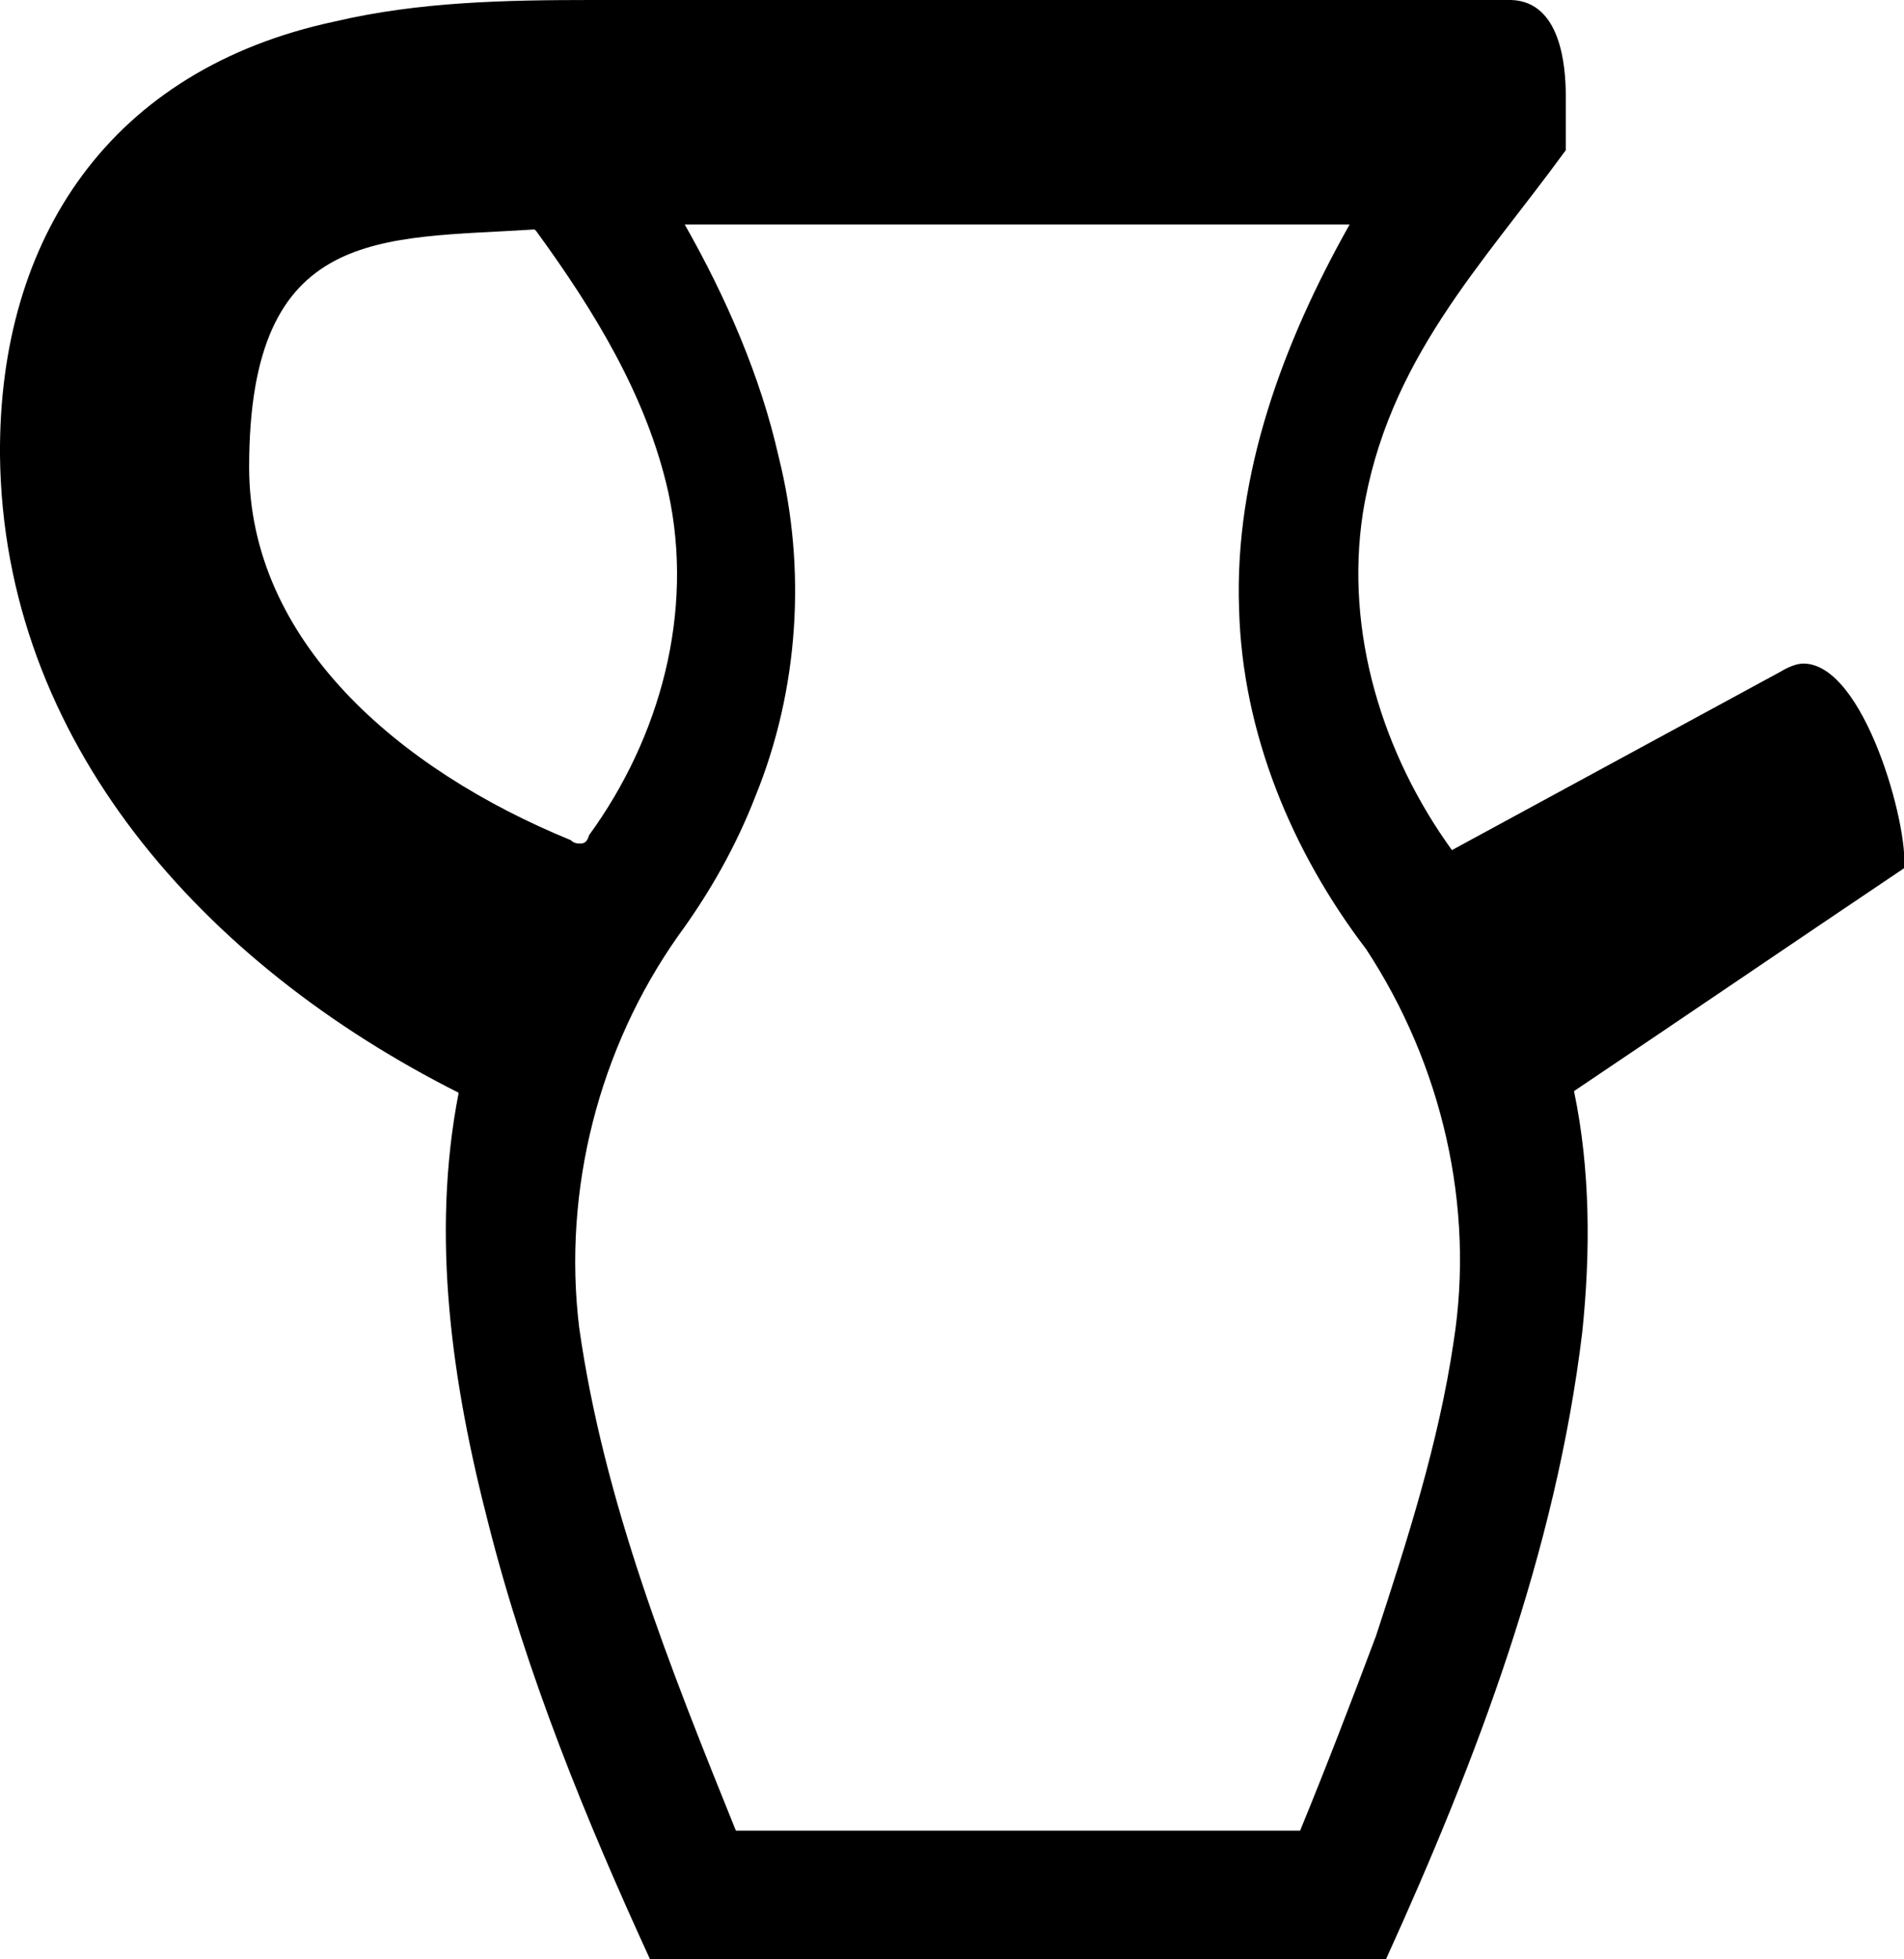 <?xml version='1.0' encoding ='UTF-8' standalone='no'?>
<svg width='11.54' height='11.87' xmlns='http://www.w3.org/2000/svg' xmlns:xlink='http://www.w3.org/1999/xlink'  version='1.1' >
<path style='fill:black; stroke:none' d=' M 3.24 1.39  C 3.24 1.39 3.25 1.4 3.25 1.4  C 3.25 1.4 3.25 1.4 3.25 1.4  C 3.6 1.88 3.92 2.4 4.05 2.98  C 4.21 3.71 4 4.47 3.57 5.06  C 3.56 5.1 3.54 5.11 3.52 5.11  C 3.5 5.11 3.48 5.11 3.46 5.09  C 2.41 4.66 1.51 3.88 1.51 2.83  C 1.51 1.36 2.31 1.45 3.24 1.39  Z  M 8.18 1.36  L 8.18 1.36  C 7.78 2.07 7.48 2.87 7.51 3.69  C 7.53 4.44 7.83 5.16 8.28 5.75  C 8.74 6.45 8.94 7.31 8.81 8.13  C 8.72 8.74 8.53 9.33 8.34 9.91  C 8.19 10.31 8.04 10.7 7.88 11.09  C 7.12 11.09 6.36 11.09 5.6 11.09  C 5.22 11.09 4.84 11.09 4.46 11.09  C 4.06 10.1 3.66 9.1 3.51 8.04  C 3.41 7.21 3.63 6.35 4.11 5.67  C 4.3 5.41 4.46 5.13 4.58 4.82  C 4.84 4.18 4.89 3.45 4.72 2.77  C 4.61 2.28 4.4 1.8 4.15 1.36  Z  M 9.16 0  L 3.88 0  C 3.87 0 3.87 0 3.86 0  C 3.77 0 3.68 0 3.59 0  C 3.07 0 2.54 0.01 2.03 0.13  C 0.67 0.42 -0.01 1.44 0 2.76  C 0.02 4.49 1.23 5.84 2.78 6.62  C 2.61 7.49 2.74 8.38 2.96 9.23  C 3.19 10.14 3.55 11.02 3.94 11.87  L 8.4 11.87  C 8.95 10.66 9.43 9.4 9.59 8.07  C 9.64 7.59 9.64 7.09 9.54 6.61  C 10.21 6.16 10.87 5.71 11.54 5.26  C 11.57 5.01 11.3 4.02 10.93 4.02  C 10.89 4.02 10.84 4.04 10.79 4.07  L 8.8 5.15  C 8.38 4.57 8.15 3.83 8.26 3.11  C 8.41 2.18 8.98 1.61 9.49 0.91  L 9.49 0.58  C 9.49 0.4 9.46 0.01 9.16 0  Z '/></svg>

